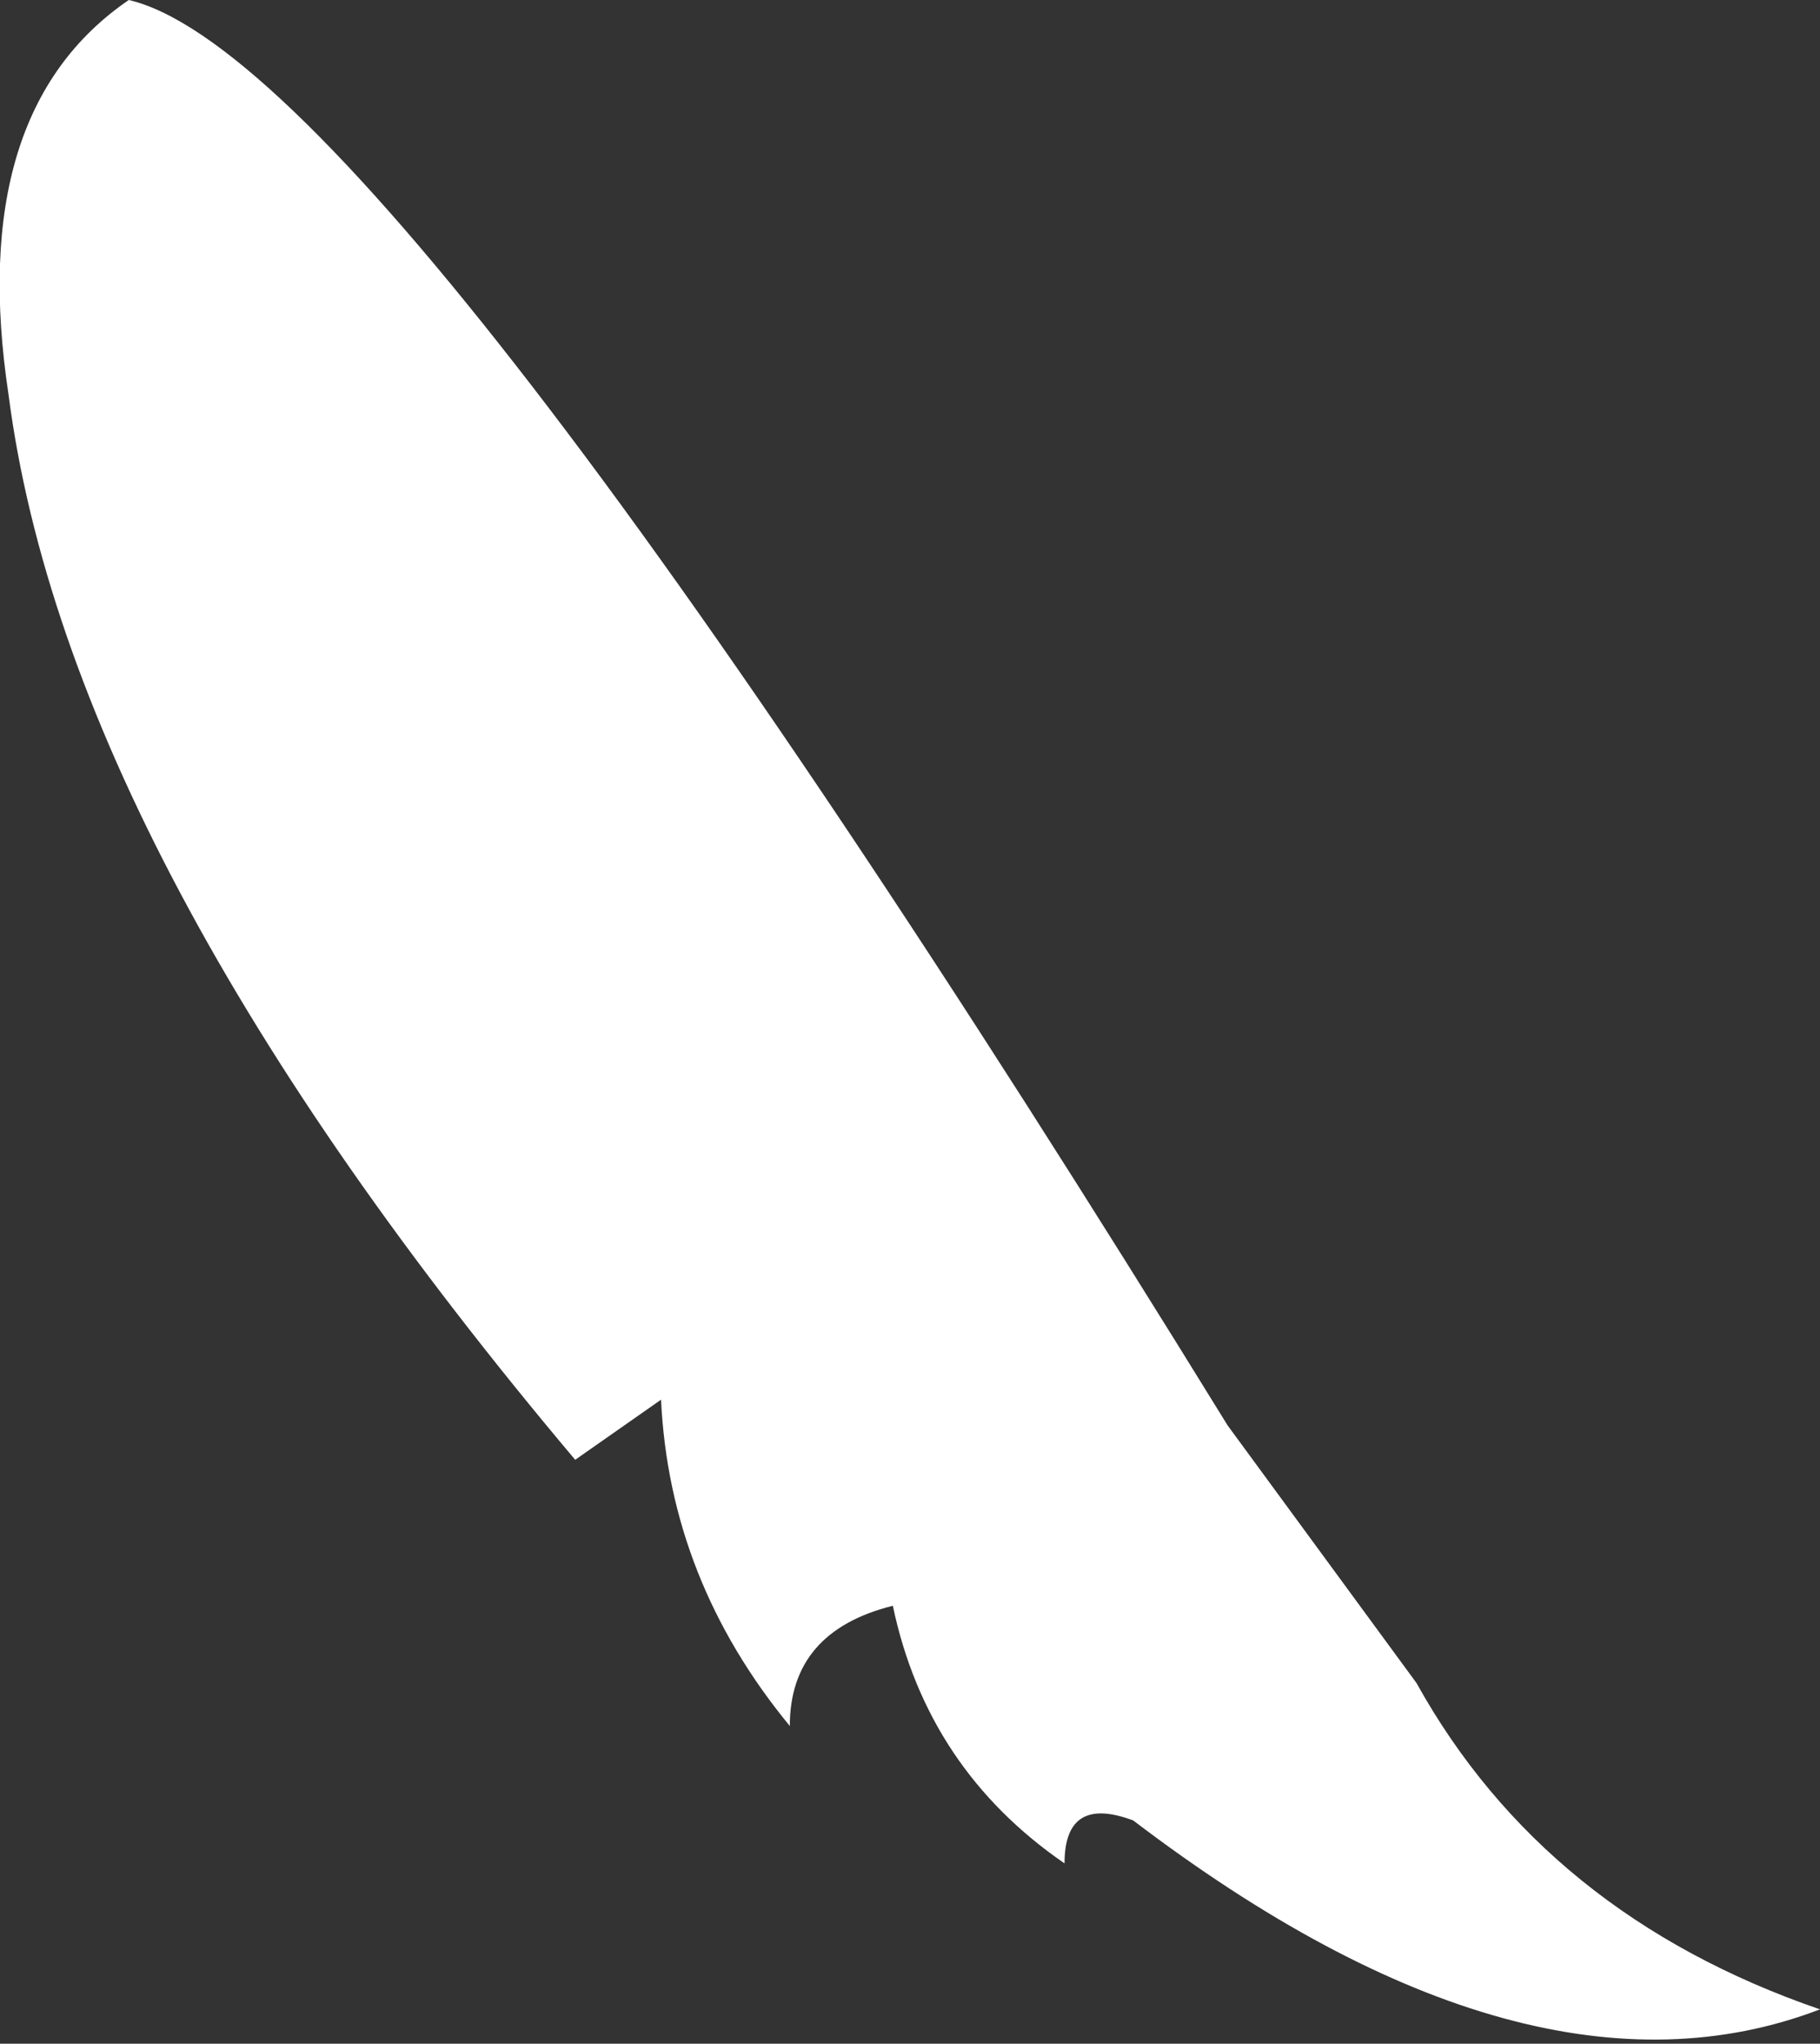 <?xml version="1.0" encoding="UTF-8" standalone="no"?>
<svg xmlns:ffdec="https://www.free-decompiler.com/flash" xmlns:xlink="http://www.w3.org/1999/xlink" ffdec:objectType="shape" height="11.9px" width="10.6px" xmlns="http://www.w3.org/2000/svg">
  <rect width="100%" height="100%" fill="#333333" stroke="none"/>
  <g transform="matrix(1.0, 0.0, 0.0, 1.0, 9.8, -2.9)">
    <path d="M-9.75 5.2 Q-10.0 3.55 -9.05 2.9 -7.55 3.25 -2.65 11.2 L-1.55 12.7 Q-0.8 14.05 0.8 14.6 -0.9 15.25 -3.2 13.5 -3.6 13.35 -3.6 13.75 -4.4 13.2 -4.6 12.25 -5.2 12.4 -5.2 12.95 -5.9 12.1 -5.95 11.05 L-6.45 11.4 Q-9.4 7.9 -9.75 5.2" fill="#ffffff" fill-rule="evenodd" stroke="none"/>
  </g>
</svg>
